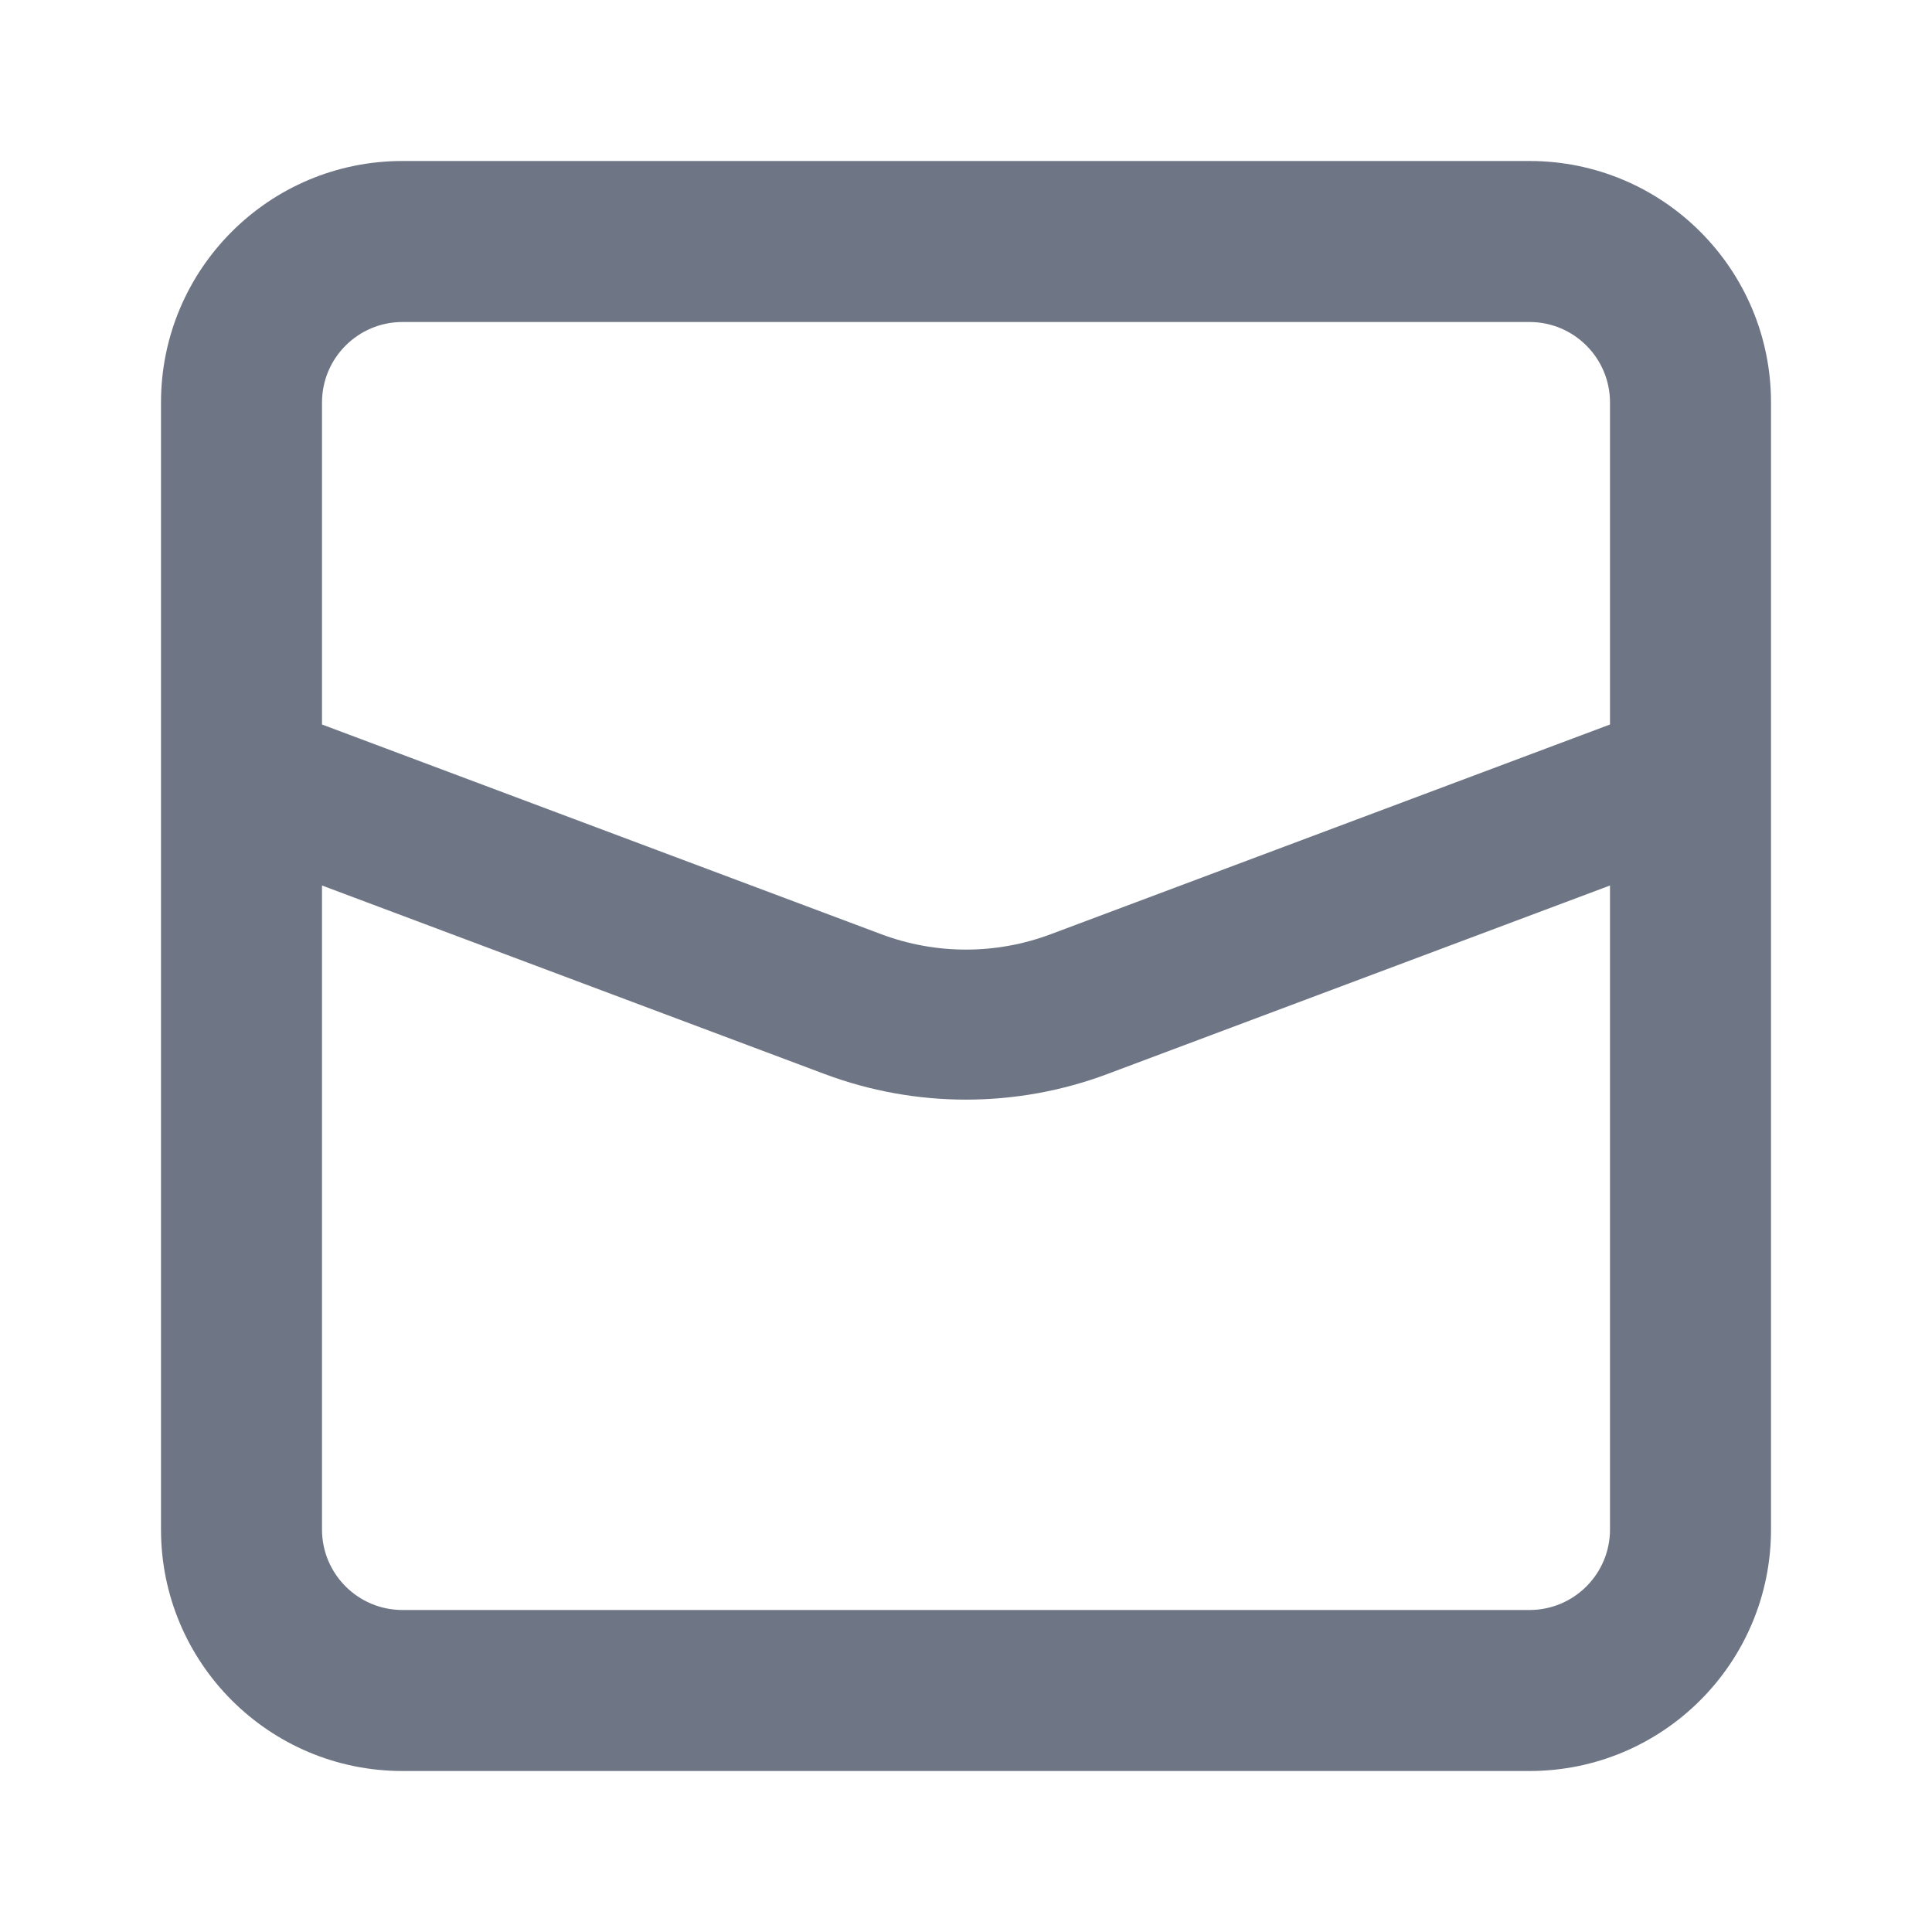 <?xml version="1.0" encoding="UTF-8"?>
<svg width="24px" height="24px" viewBox="0 0 24 24" version="1.1" xmlns="http://www.w3.org/2000/svg" xmlns:xlink="http://www.w3.org/1999/xlink">
    <title>形状结合</title>
    <g id="扩展程序" stroke="none" stroke-width="1" fill="none" fill-rule="evenodd">
        <g id="设置" transform="translate(-40, -754)" fill="#6E7585" fill-rule="nonzero">
            <g id="编组-6备份-8" transform="translate(20, 514)">
                <g id="编组-4备份-28" transform="translate(20, 224)">
                    <g id="形状结合-2" transform="translate(0, 16)">
                        <path d="M19,2 C20.657,2 22,3.343 22,5 L22,19 C22,20.657 20.657,22 19,22 L5,22 C3.343,22 2,20.657 2,19 L2,5 C2,3.343 3.343,2 5,2 L19,2 Z M20,11 L13.756,13.342 C12.624,13.766 11.376,13.766 10.244,13.342 L10.244,13.342 L4,11 L4,19 C4,19.552 4.448,20 5,20 L5,20 L19,20 C19.552,20 20,19.552 20,19 L20,19 L20,11 Z M19,4 L5,4 C4.448,4 4,4.448 4,5 L4,5 L4,9 L10.947,11.605 C11.626,11.86 12.374,11.86 13.053,11.605 L13.053,11.605 L20,9 L20,5 C20,4.448 19.552,4 19,4 L19,4 Z" id="形状结合备份-2"></path>
                    </g>
                </g>
            </g>
        </g>
    </g>
</svg>